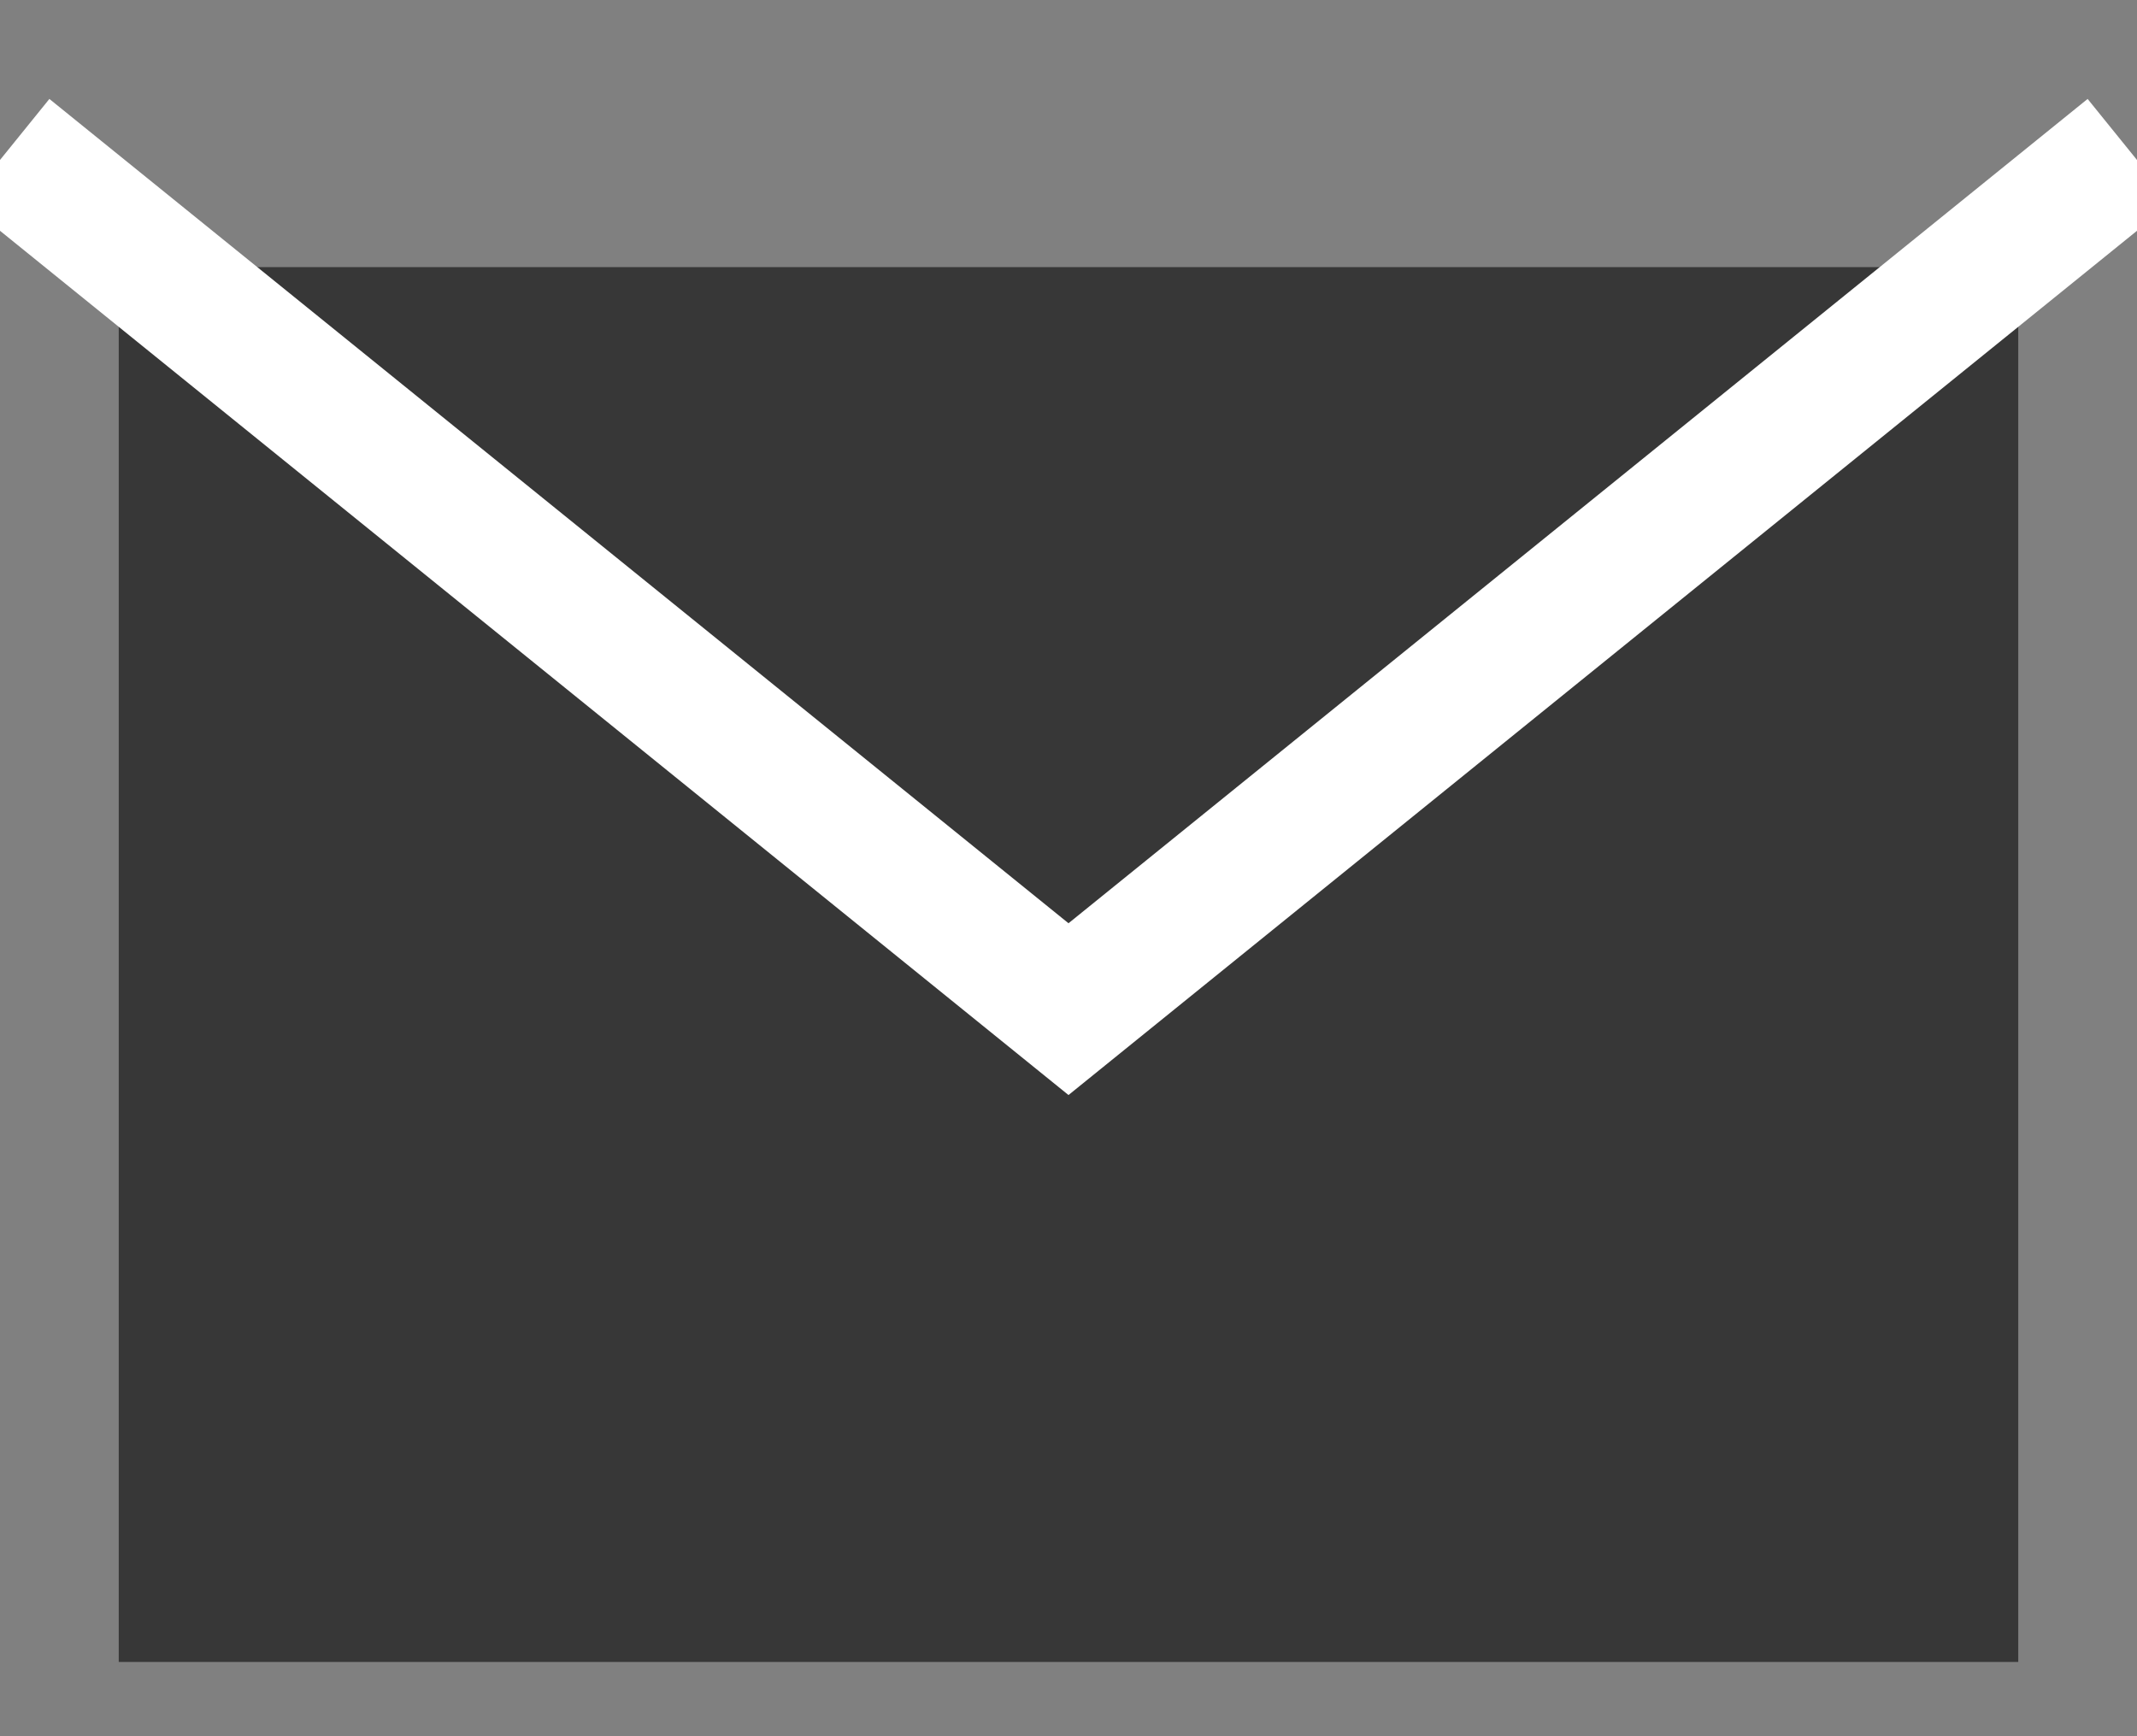 <?xml version="1.0" encoding="UTF-8"?>
<svg xmlns="http://www.w3.org/2000/svg" xmlns:xlink="http://www.w3.org/1999/xlink" width="16px" height="13px" viewBox="0 0 16 13" version="1.1">
    <rect x="0" y="0" width="16" height="13" fill="#808080" stroke="none"/>
    <!-- Generator: Sketch 45.2 (43514) - http://www.bohemiancoding.com/sketch -->
    <title>Group 8</title>
    <desc>Created with Sketch.</desc>
    <defs/>
    <g id="Landing-Page---Hotel" stroke="none" stroke-width="1" fill="none" fill-rule="evenodd">
        <g id="Hotel-Landing-Page---Hotel-Note" transform="translate(-1098, -885)">
            <g id="Group-8" transform="translate(1098, 886)">
                <polygon id="Rectangle-7" fill="#373737" points="0.889 1 15.111 1 15.111 11.444 0.889 11.444"/>
                <polyline id="Line" stroke="#FFFFFF" stroke-linecap="square" points="0.444 0.444 8 6.556 15.556 0.444"/>
            </g>
        </g>
    </g>
</svg>
